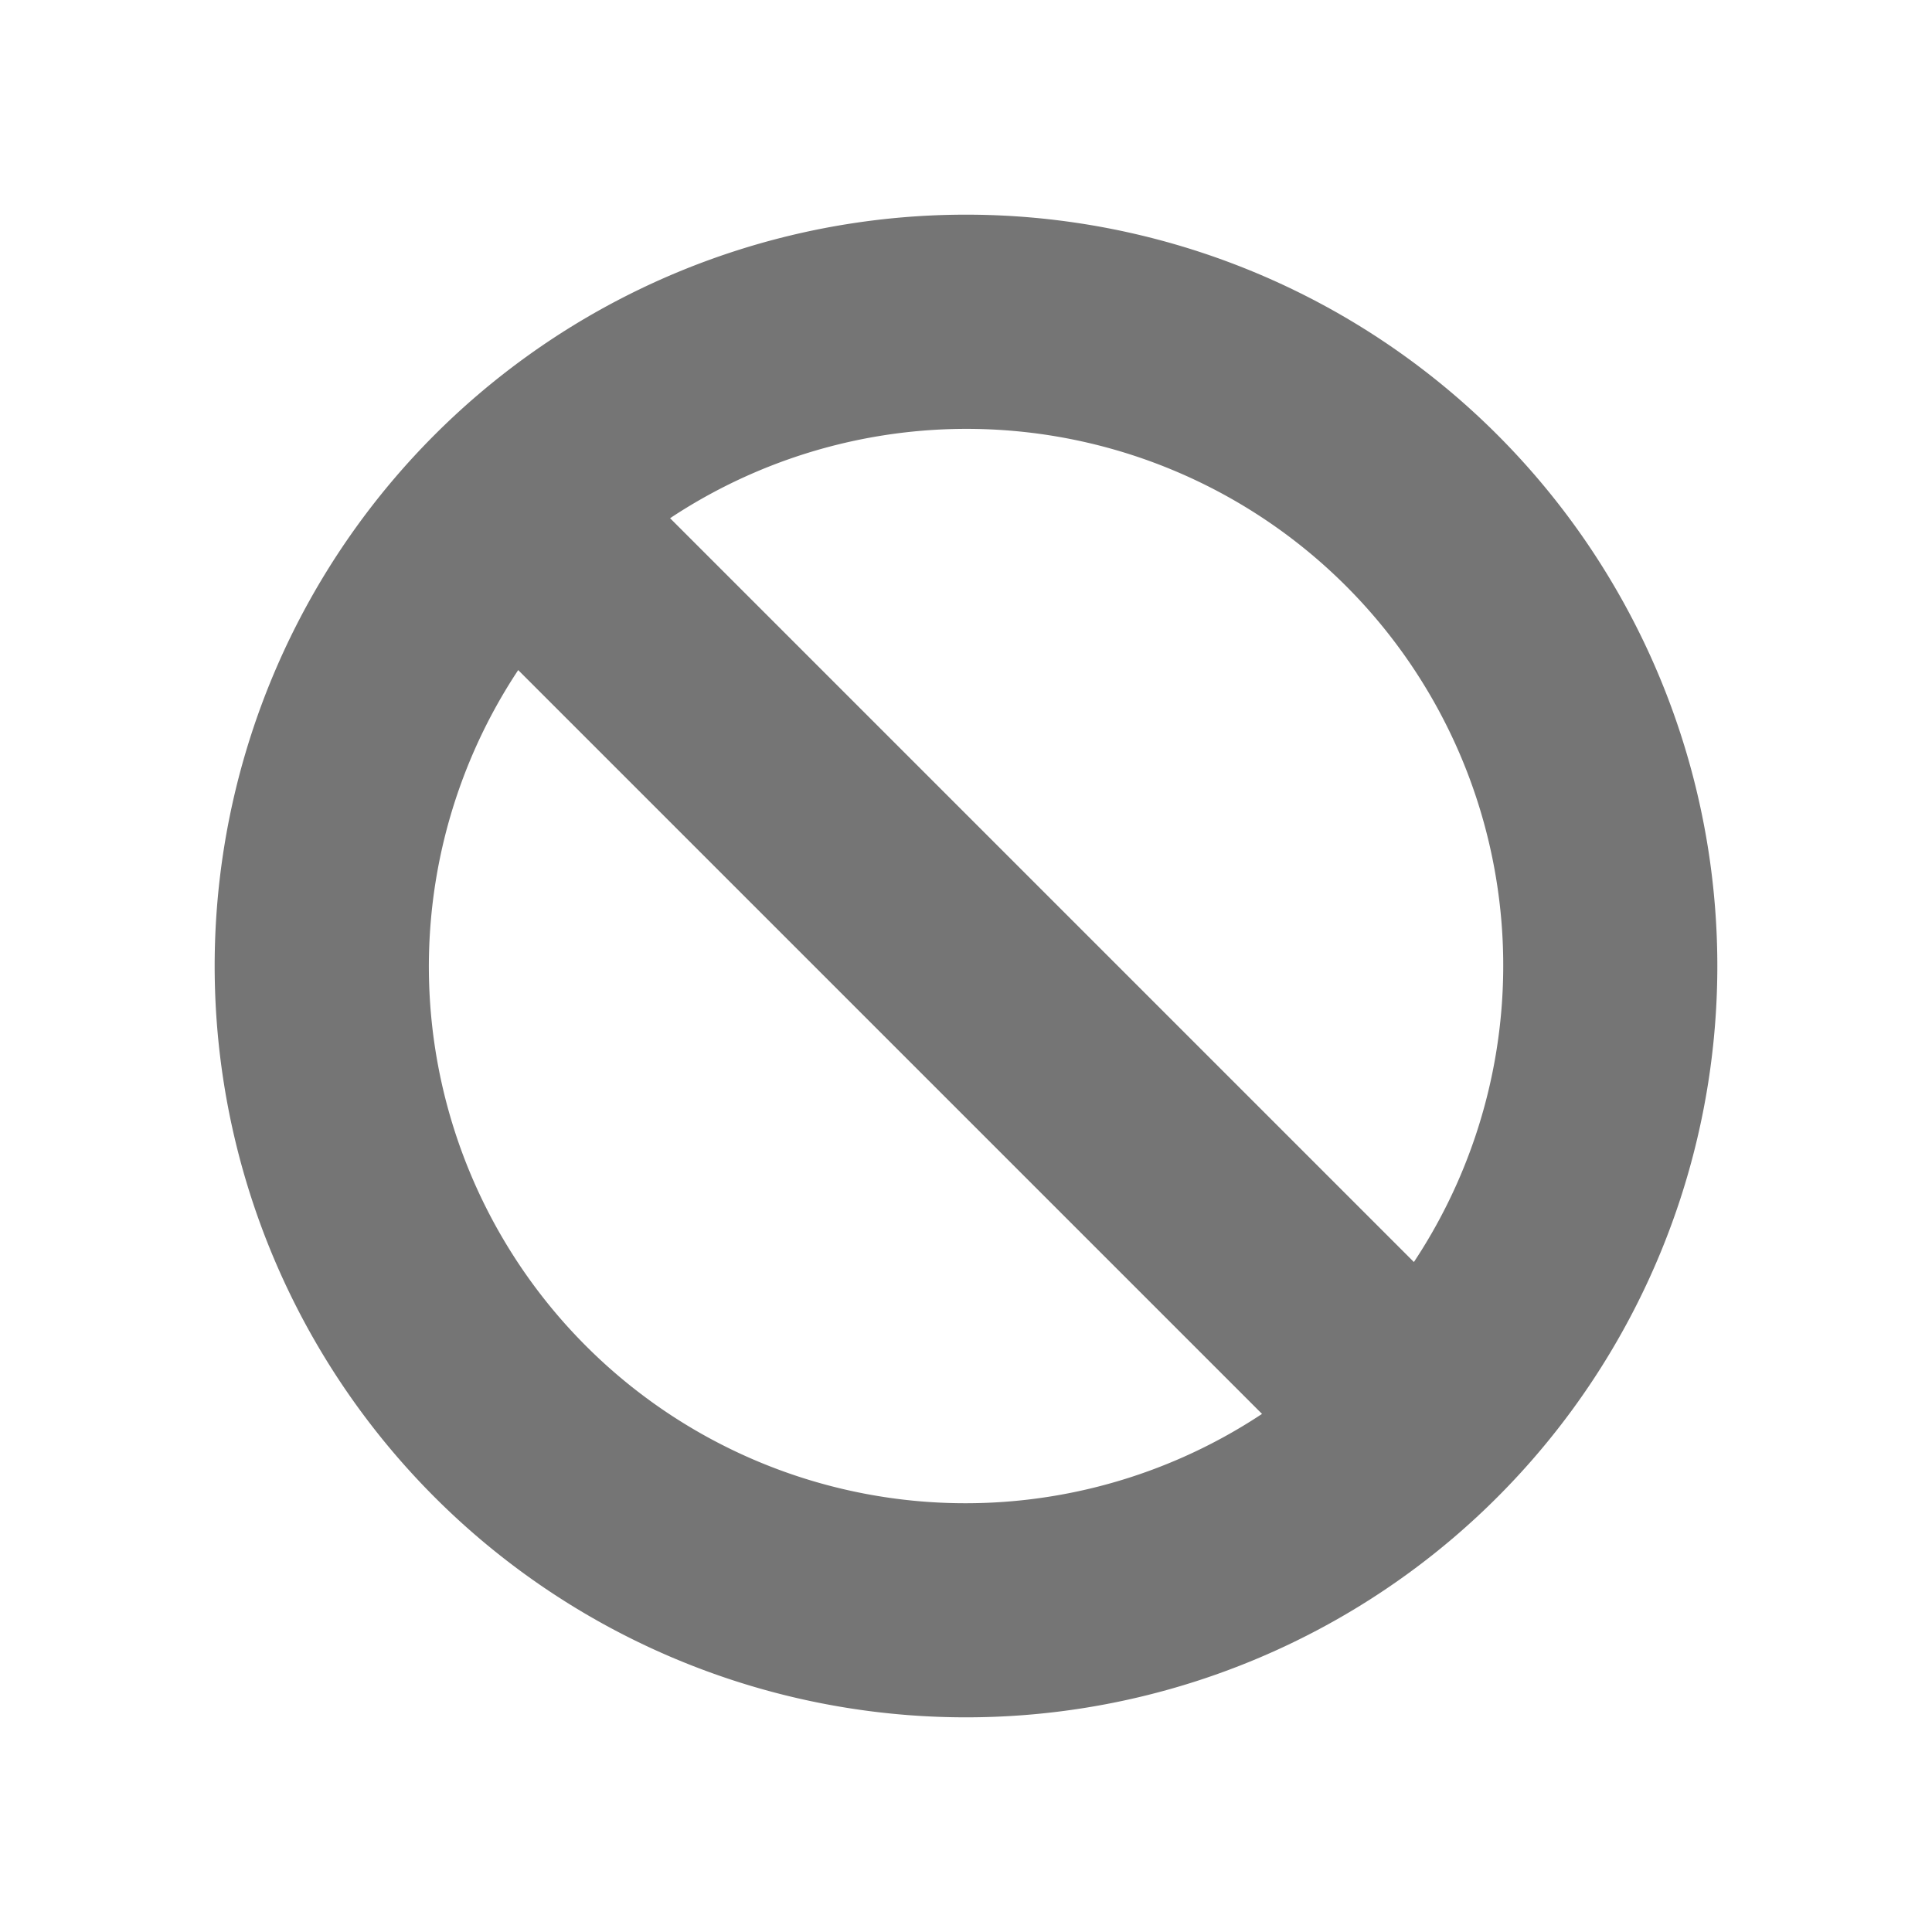 <?xml version="1.0" encoding="utf-8"?>
<svg version="1.1" width="100%" height="100%" viewBox="0 0 18 18"
    xmlns="http://www.w3.org/2000/svg" fit="" preserveAspectRatio="xMidYMid meet" focusable="false">
    <path d="M4.828 6.243a5 5 0 0 0 6.93 6.93l-6.93-6.93zm1.415-1.415l6.93 6.93a5 5 0 0 0-6.93-6.93zM9 16A7 7 0 1 1 9 2a7 7 0 0 1 0 14z" fill-rule="evenodd" fill="#757575"></path>
</svg>
